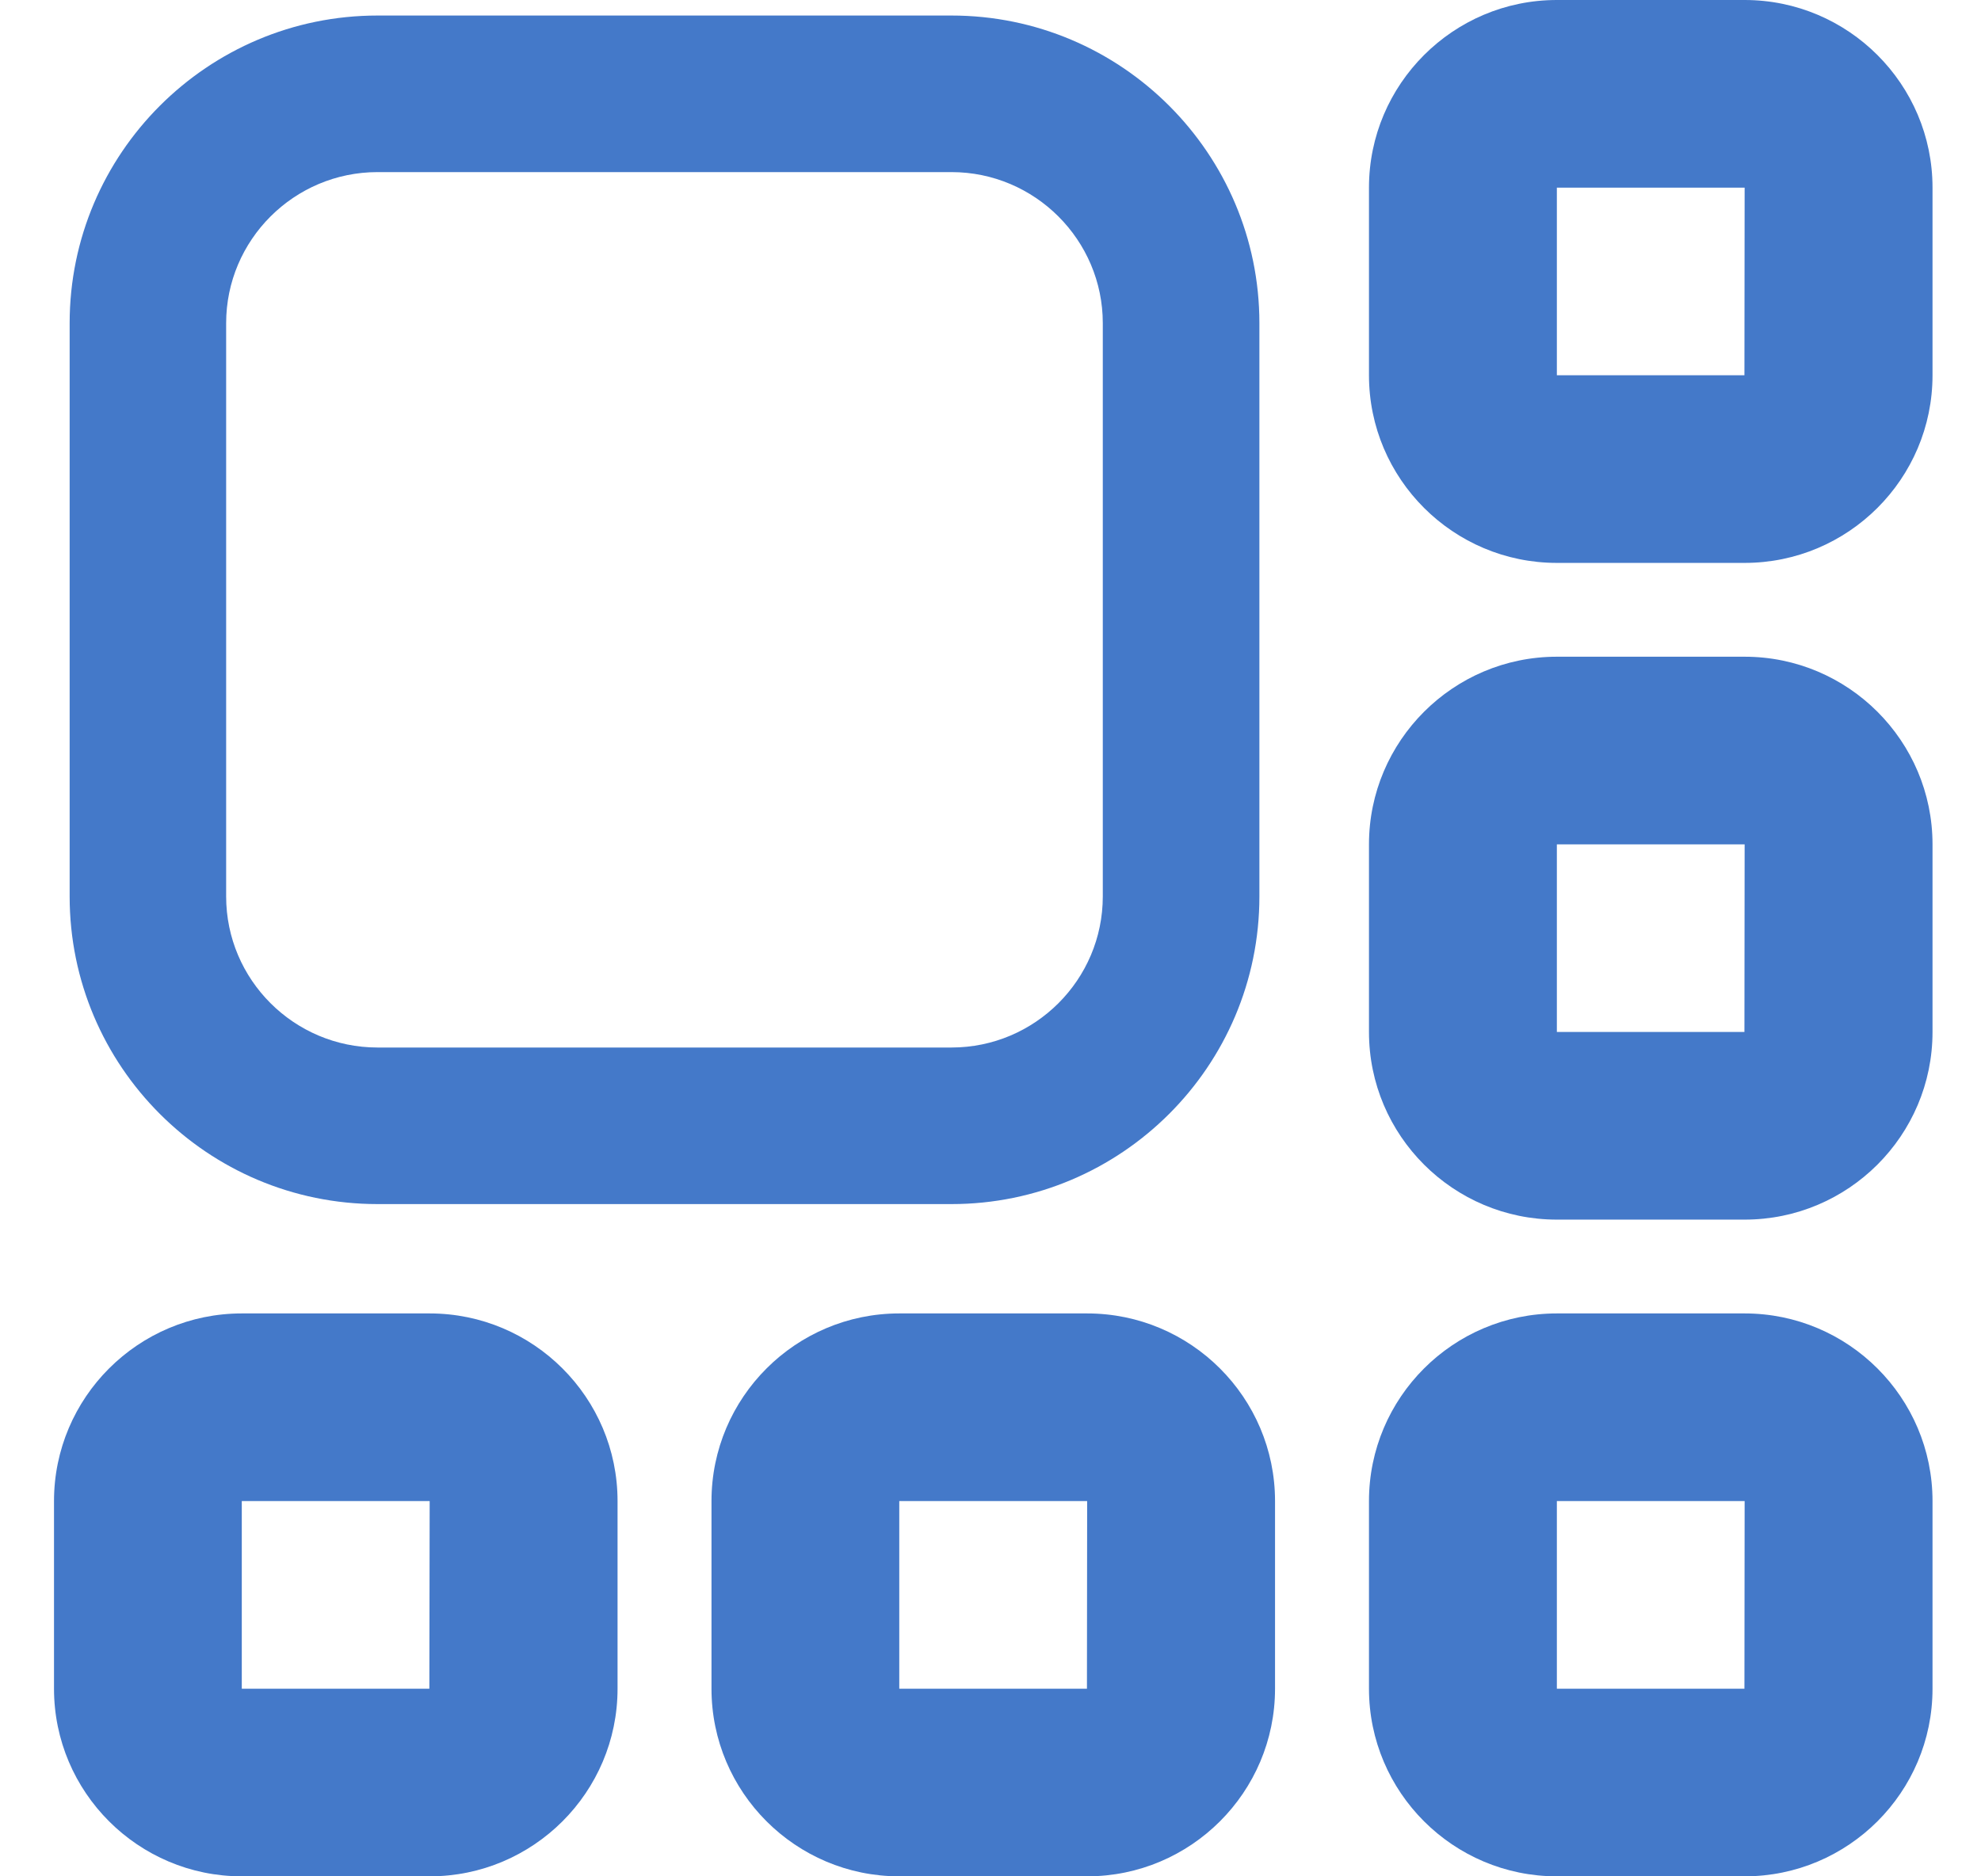 <svg width="19" height="18" viewBox="0 0 19 18" fill="none" xmlns="http://www.w3.org/2000/svg">
<g clip-path="url(#clip0)">
<path fill-rule="evenodd" clip-rule="evenodd" d="M3.621 1.651C2.82 1.651 2.169 2.303 2.169 3.1V8.6C2.169 9.398 2.82 10.049 3.621 10.049H9.126C9.927 10.049 10.577 9.398 10.577 8.6V3.1C10.577 2.303 9.926 1.651 9.126 1.651H3.621ZM0.668 3.1C0.668 1.473 1.992 0.149 3.621 0.149H9.126C10.755 0.149 12.079 1.473 12.079 3.1V8.6C12.079 10.229 10.754 11.551 9.126 11.551H3.621C1.992 11.551 0.668 10.229 0.668 8.6V3.1Z" fill="#4479C9"/>
<path fill-rule="evenodd" clip-rule="evenodd" d="M2.319 14.4V16.2H4.118L4.121 14.4H2.319ZM4.121 18H2.319C1.326 18 0.518 17.193 0.518 16.2V14.4C0.518 13.407 1.326 12.6 2.319 12.6H4.121C5.115 12.6 5.923 13.407 5.923 14.4V16.2C5.923 17.193 5.115 18 4.121 18Z" fill="#4479C9"/>
<path fill-rule="evenodd" clip-rule="evenodd" d="M8.625 14.4V16.2H10.425L10.427 14.4H8.625ZM10.427 18H8.625C7.632 18 6.824 17.193 6.824 16.2V14.4C6.824 13.407 7.632 12.6 8.625 12.6H10.427C11.421 12.6 12.229 13.407 12.229 14.4V16.2C12.229 17.193 11.421 18 10.427 18Z" fill="#4479C9"/>
<path fill-rule="evenodd" clip-rule="evenodd" d="M14.932 1.8V3.6H16.731L16.733 1.8H14.932ZM16.733 5.4H14.932C13.938 5.4 13.13 4.593 13.13 3.6V1.8C13.13 0.808 13.938 0 14.932 0H16.733C17.727 0 18.535 0.808 18.535 1.8V3.6C18.535 4.593 17.727 5.4 16.733 5.4Z" fill="#4479C9"/>
<path fill-rule="evenodd" clip-rule="evenodd" d="M14.932 8.1V9.9H16.731L16.733 8.1H14.932ZM16.733 11.7H14.932C13.938 11.7 13.13 10.893 13.13 9.9V8.1C13.13 7.108 13.938 6.3 14.932 6.3H16.733C17.727 6.3 18.535 7.108 18.535 8.1V9.9C18.535 10.893 17.727 11.7 16.733 11.7Z" fill="#4479C9"/>
<path fill-rule="evenodd" clip-rule="evenodd" d="M14.932 14.4V16.2H16.731L16.733 14.4H14.932ZM16.733 18H14.932C13.938 18 13.13 17.193 13.13 16.2V14.4C13.13 13.407 13.938 12.6 14.932 12.6H16.733C17.727 12.6 18.535 13.407 18.535 14.4V16.2C18.535 17.193 17.727 18 16.733 18Z" fill="#4479C9"/>
</g>
<defs>
<clipPath id="clip0">
<rect width="19" height="18" fill="white" transform="translate(0.001)"/>
</clipPath>
</defs>
</svg>
